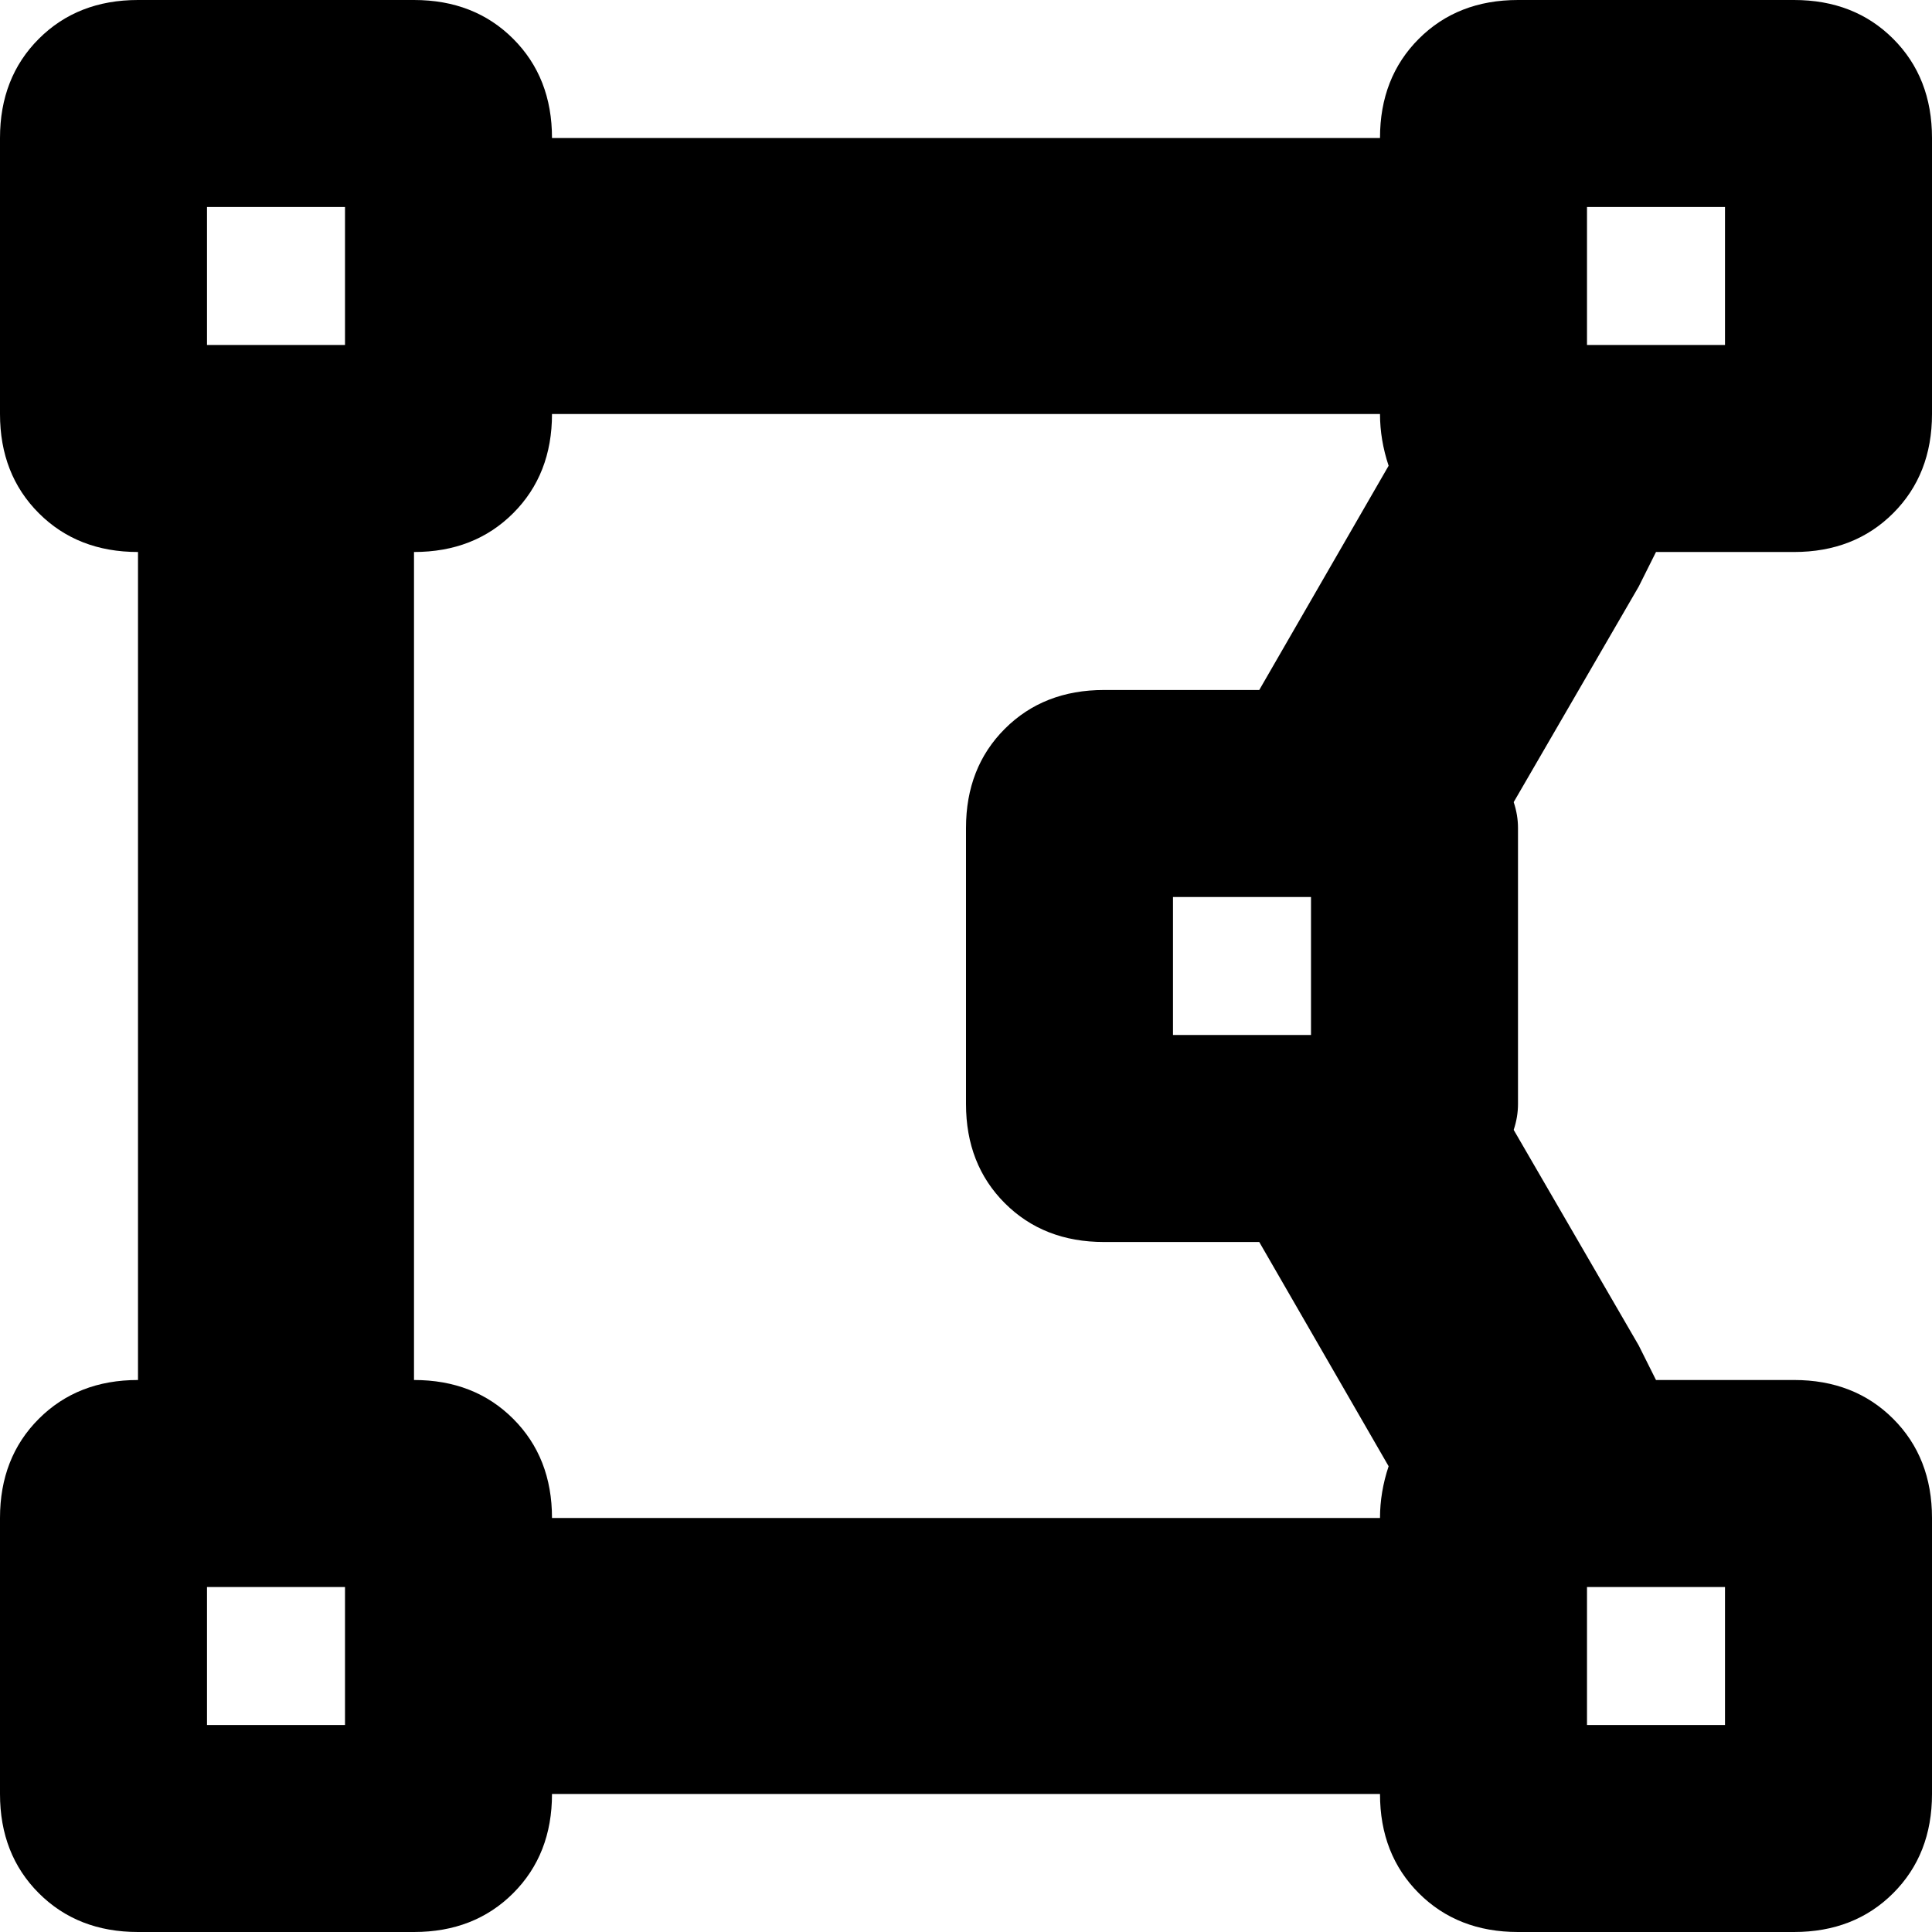 <svg xmlns="http://www.w3.org/2000/svg" viewBox="0 0 448 448">
  <path d="M 0 32 Q 0 18 9 9 L 9 9 L 9 9 Q 18 0 32 0 L 96 0 L 96 0 Q 110 0 119 9 Q 128 18 128 32 L 320 32 L 320 32 Q 320 18 329 9 Q 338 0 352 0 L 416 0 L 416 0 Q 430 0 439 9 Q 448 18 448 32 L 448 96 L 448 96 Q 448 110 439 119 Q 430 128 416 128 L 384 128 L 384 128 L 380 136 L 380 136 L 351 186 L 351 186 Q 352 189 352 192 L 352 256 L 352 256 Q 352 259 351 262 L 380 312 L 380 312 L 384 320 L 384 320 L 416 320 L 416 320 Q 430 320 439 329 Q 448 338 448 352 L 448 416 L 448 416 Q 448 430 439 439 Q 430 448 416 448 L 352 448 L 352 448 Q 338 448 329 439 Q 320 430 320 416 L 128 416 L 128 416 Q 128 430 119 439 Q 110 448 96 448 L 32 448 L 32 448 Q 18 448 9 439 Q 0 430 0 416 L 0 352 L 0 352 Q 0 338 9 329 Q 18 320 32 320 L 32 128 L 32 128 Q 18 128 9 119 Q 0 110 0 96 L 0 32 L 0 32 Z M 322 340 L 292 288 L 322 340 L 292 288 L 256 288 L 256 288 Q 242 288 233 279 Q 224 270 224 256 L 224 192 L 224 192 Q 224 178 233 169 Q 242 160 256 160 L 292 160 L 292 160 L 322 108 L 322 108 Q 320 102 320 96 L 128 96 L 128 96 Q 128 110 119 119 Q 110 128 96 128 L 96 320 L 96 320 Q 110 320 119 329 Q 128 338 128 352 L 320 352 L 320 352 Q 320 346 322 340 L 322 340 Z M 48 48 L 48 80 L 48 48 L 48 80 L 80 80 L 80 80 L 80 48 L 80 48 L 48 48 L 48 48 Z M 368 48 L 368 80 L 368 48 L 368 80 L 400 80 L 400 80 L 400 48 L 400 48 L 368 48 L 368 48 Z M 80 368 L 48 368 L 80 368 L 48 368 L 48 400 L 48 400 L 80 400 L 80 400 L 80 368 L 80 368 Z M 368 368 L 368 400 L 368 368 L 368 400 L 400 400 L 400 400 L 400 368 L 400 368 L 368 368 L 368 368 Z M 304 208 L 272 208 L 304 208 L 272 208 L 272 240 L 272 240 L 304 240 L 304 240 L 304 208 L 304 208 Z" />
</svg>